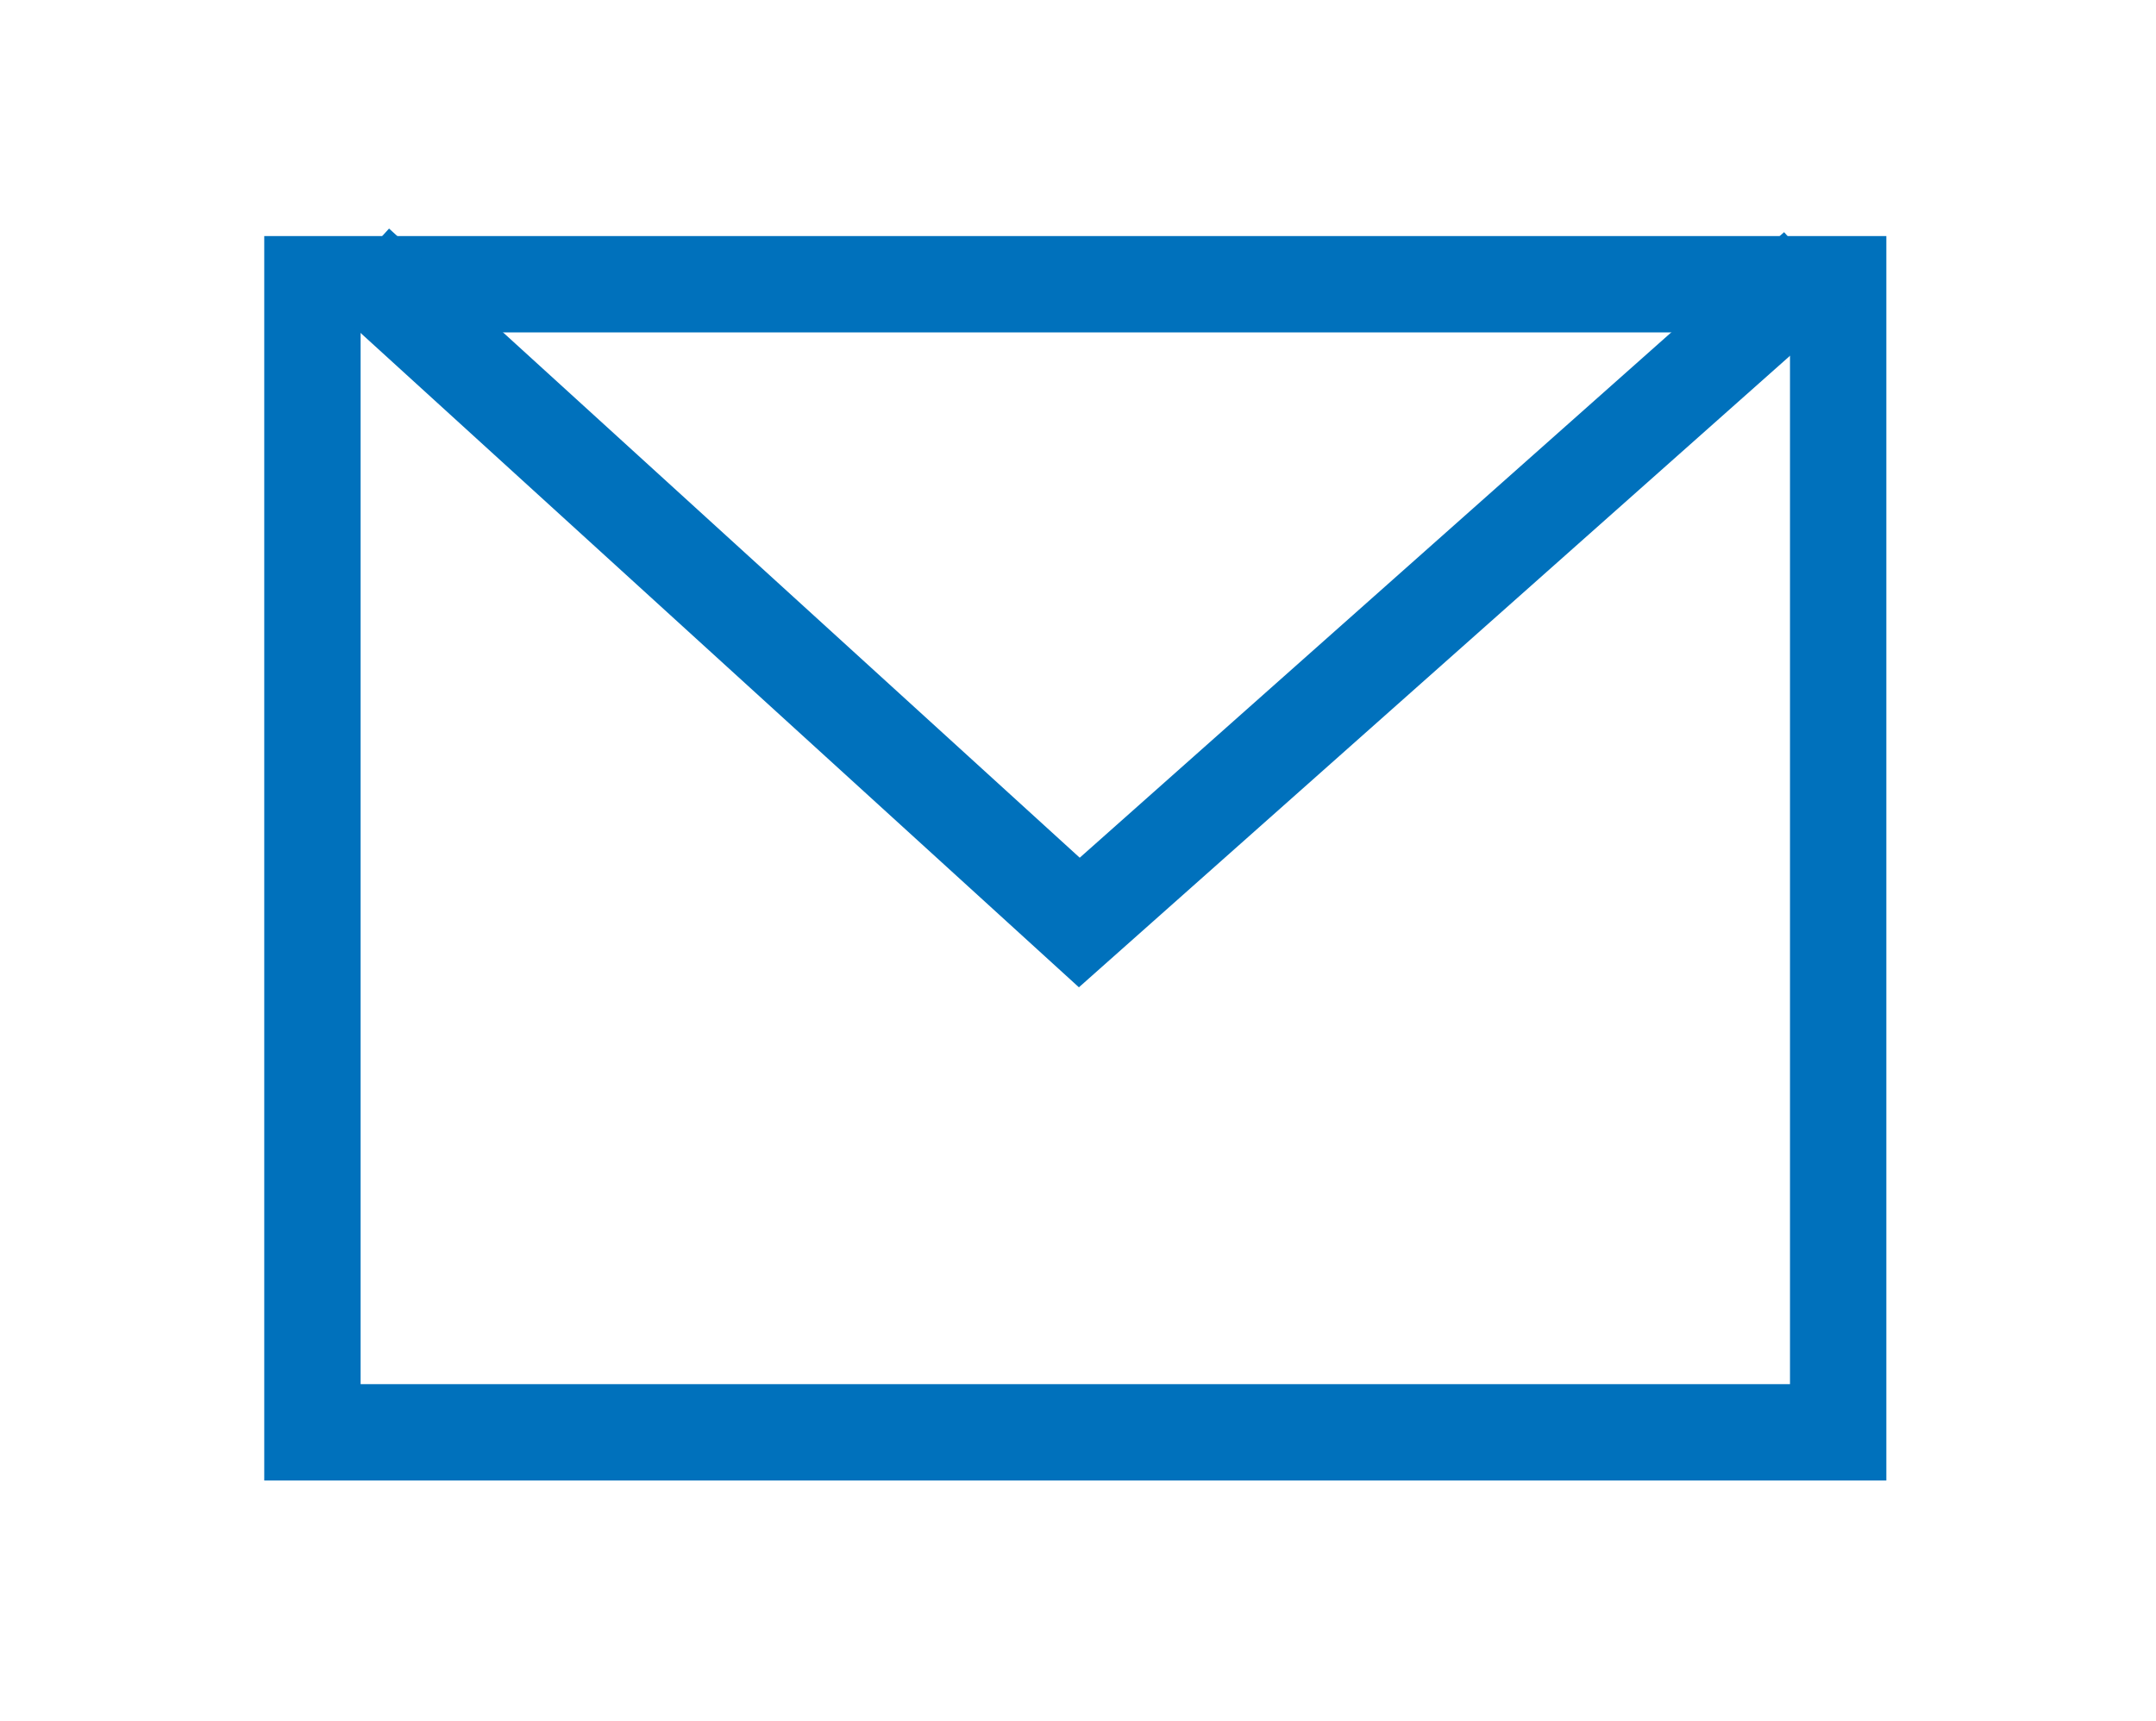 <?xml version="1.0" encoding="utf-8"?>
<!-- Generator: Adobe Illustrator 16.0.0, SVG Export Plug-In . SVG Version: 6.00 Build 0)  -->
<!DOCTYPE svg PUBLIC "-//W3C//DTD SVG 1.1//EN" "http://www.w3.org/Graphics/SVG/1.1/DTD/svg11.dtd">
<svg version="1.1" xmlns="http://www.w3.org/2000/svg" xmlns:xlink="http://www.w3.org/1999/xlink" x="0px" y="0px"
	 width="268.486px" height="214.403px" viewBox="0 0 268.486 214.403" enable-background="new 0 0 268.486 214.403"
	 xml:space="preserve">
<g id="Layer_2" display="none" opacity="0.5">
	
		<rect x="10.407" y="18.903" display="inline" fill="none" stroke="#000000" stroke-width="7" stroke-linejoin="round" stroke-miterlimit="10" width="250" height="167"/>
	
		<polyline display="inline" fill="none" stroke="#000000" stroke-width="7" stroke-linejoin="round" stroke-miterlimit="10" points="
		260.186,54.804 135.621,116.856 135.62,116.856 10.642,55.643 	"/>
</g>
<g id="Layer_4" display="none" opacity="0.5">
	<g display="inline">
		<path fill="none" stroke="#000000" stroke-width="7" stroke-linejoin="round" stroke-miterlimit="10" d="M227.19,150.397
			c0,13.811-9.637,25.006-21.525,25.006H63.149c-11.888,0-21.525-11.195-21.525-25.006V56.41c0-13.81,9.638-25.006,21.525-25.006
			h142.516c11.889,0,21.525,11.196,21.525,25.006V150.397z"/>
		<path fill="none" stroke="#000000" stroke-width="7" stroke-linejoin="round" stroke-miterlimit="10" d="M41.995,63.739
			l70.268,40.239c18.805,12.646,25.731,10.348,36.619,4.024c10.887-6.324,78.186-45.413,78.186-45.413"/>
	</g>
</g>
<g id="square">
	
		<rect x="48.907" y="45.403" display="none" opacity="0.6" fill="none" stroke="#0071BC" stroke-width="12" stroke-miterlimit="10" width="190" height="143"/>
	<rect x="38.907" y="35.403" fill="none" stroke="#0071BC" stroke-width="12" stroke-miterlimit="10" width="190" height="143"/>
	<polyline fill="none" stroke="#0071BC" stroke-width="12" stroke-miterlimit="10" points="226.157,33.403 134.407,114.903 
		44.407,32.903 	"/>
	
		<line display="none" fill="none" stroke="#0071BC" stroke-width="12" stroke-linecap="round" stroke-miterlimit="10" x1="216.407" y1="168.403" x2="239.407" y2="188.903"/>
	
		<line display="none" fill="none" stroke="#0071BC" stroke-width="12" stroke-linecap="round" stroke-miterlimit="10" x1="27.407" y1="168.403" x2="50.407" y2="187.903"/>
	
		<line display="none" fill="none" stroke="#0071BC" stroke-width="12" stroke-linecap="round" stroke-miterlimit="10" x1="218.907" y1="25.653" x2="239.407" y2="44.903"/>
</g>
<g id="Layer_3" display="none" opacity="0.5">
	<path display="inline" fill="none" stroke="#000000" stroke-width="7" stroke-miterlimit="10" d="M233.407,29.903
		c0-14.912-12.088-27-27-27h-138c-14.912,0-27,12.088-27,27v138c0,14.912,12.088,27,27,27h138c14.912,0,27-12.088,27-27V29.903z"/>
	<g display="inline">
		<path d="M138.906,58.069c23.013,0,41.668,18.655,41.668,41.668s-18.655,41.668-41.668,41.668S97.238,122.75,97.238,99.737
			S115.894,58.069,138.906,58.069 M138.906,51.069c-26.836,0-48.668,21.833-48.668,48.668c0,26.836,21.832,48.668,48.668,48.668
			s48.668-21.832,48.668-48.668C187.574,72.902,165.742,51.069,138.906,51.069L138.906,51.069z"/>
	</g>
	<path display="inline" fill="none" stroke="#000000" stroke-width="5" stroke-miterlimit="10" d="M219.407,31.903
		c0-8.284-6.716-15-15-15h-12c-8.284,0-15,6.716-15,15v12c0,8.284,6.716,15,15,15h12c8.284,0,15-6.716,15-15V31.903z"/>
	
		<line display="inline" fill="none" stroke="#000000" stroke-width="7" stroke-miterlimit="10" x1="41.907" y1="82.903" x2="98.907" y2="82.903"/>
	
		<line display="inline" fill="none" stroke="#000000" stroke-width="7" stroke-miterlimit="10" x1="180.907" y1="82.903" x2="234.907" y2="82.903"/>
</g>
</svg>
